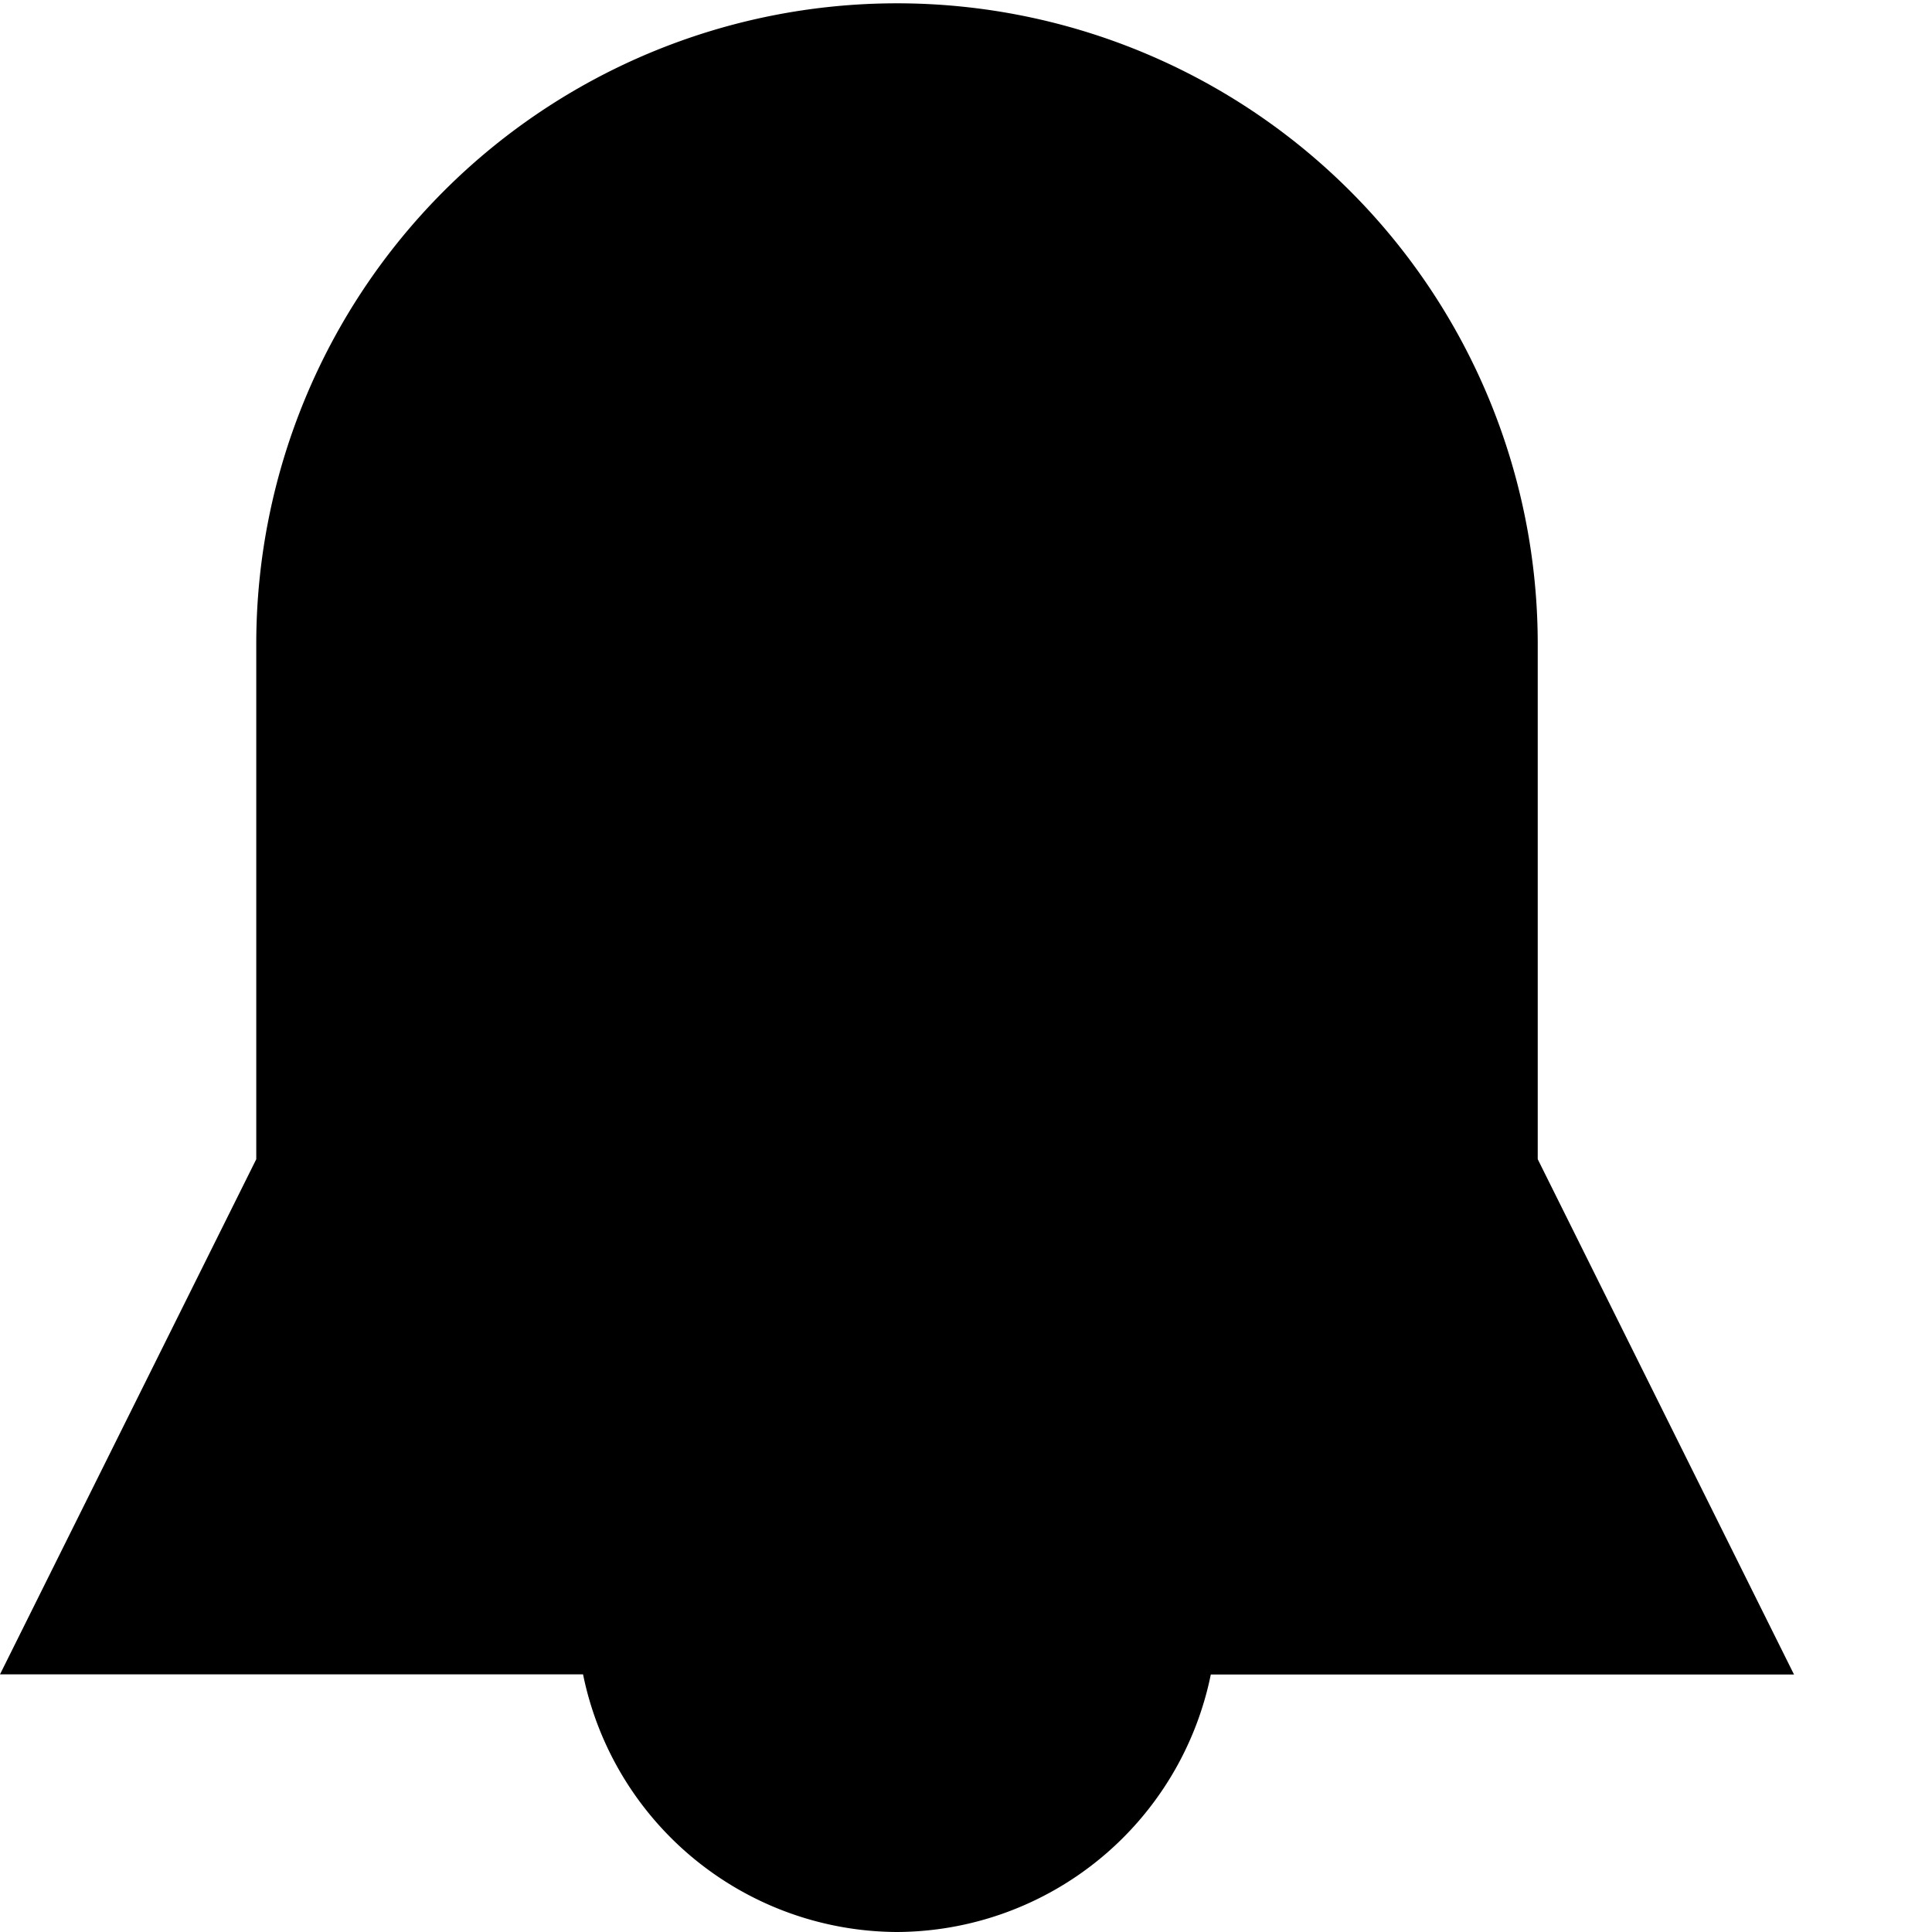 <svg xmlns="http://www.w3.org/2000/svg" width="14" height="14" viewBox="0 0 14 14">
  <path d="M6.5,14a2.332,2.332,0,0,1-2.275-1.867H0L1.857,8.4V4.667a4.643,4.643,0,1,1,9.286,0V8.4L13,12.134H8.774A2.331,2.331,0,0,1,6.5,14Z" />
</svg>
